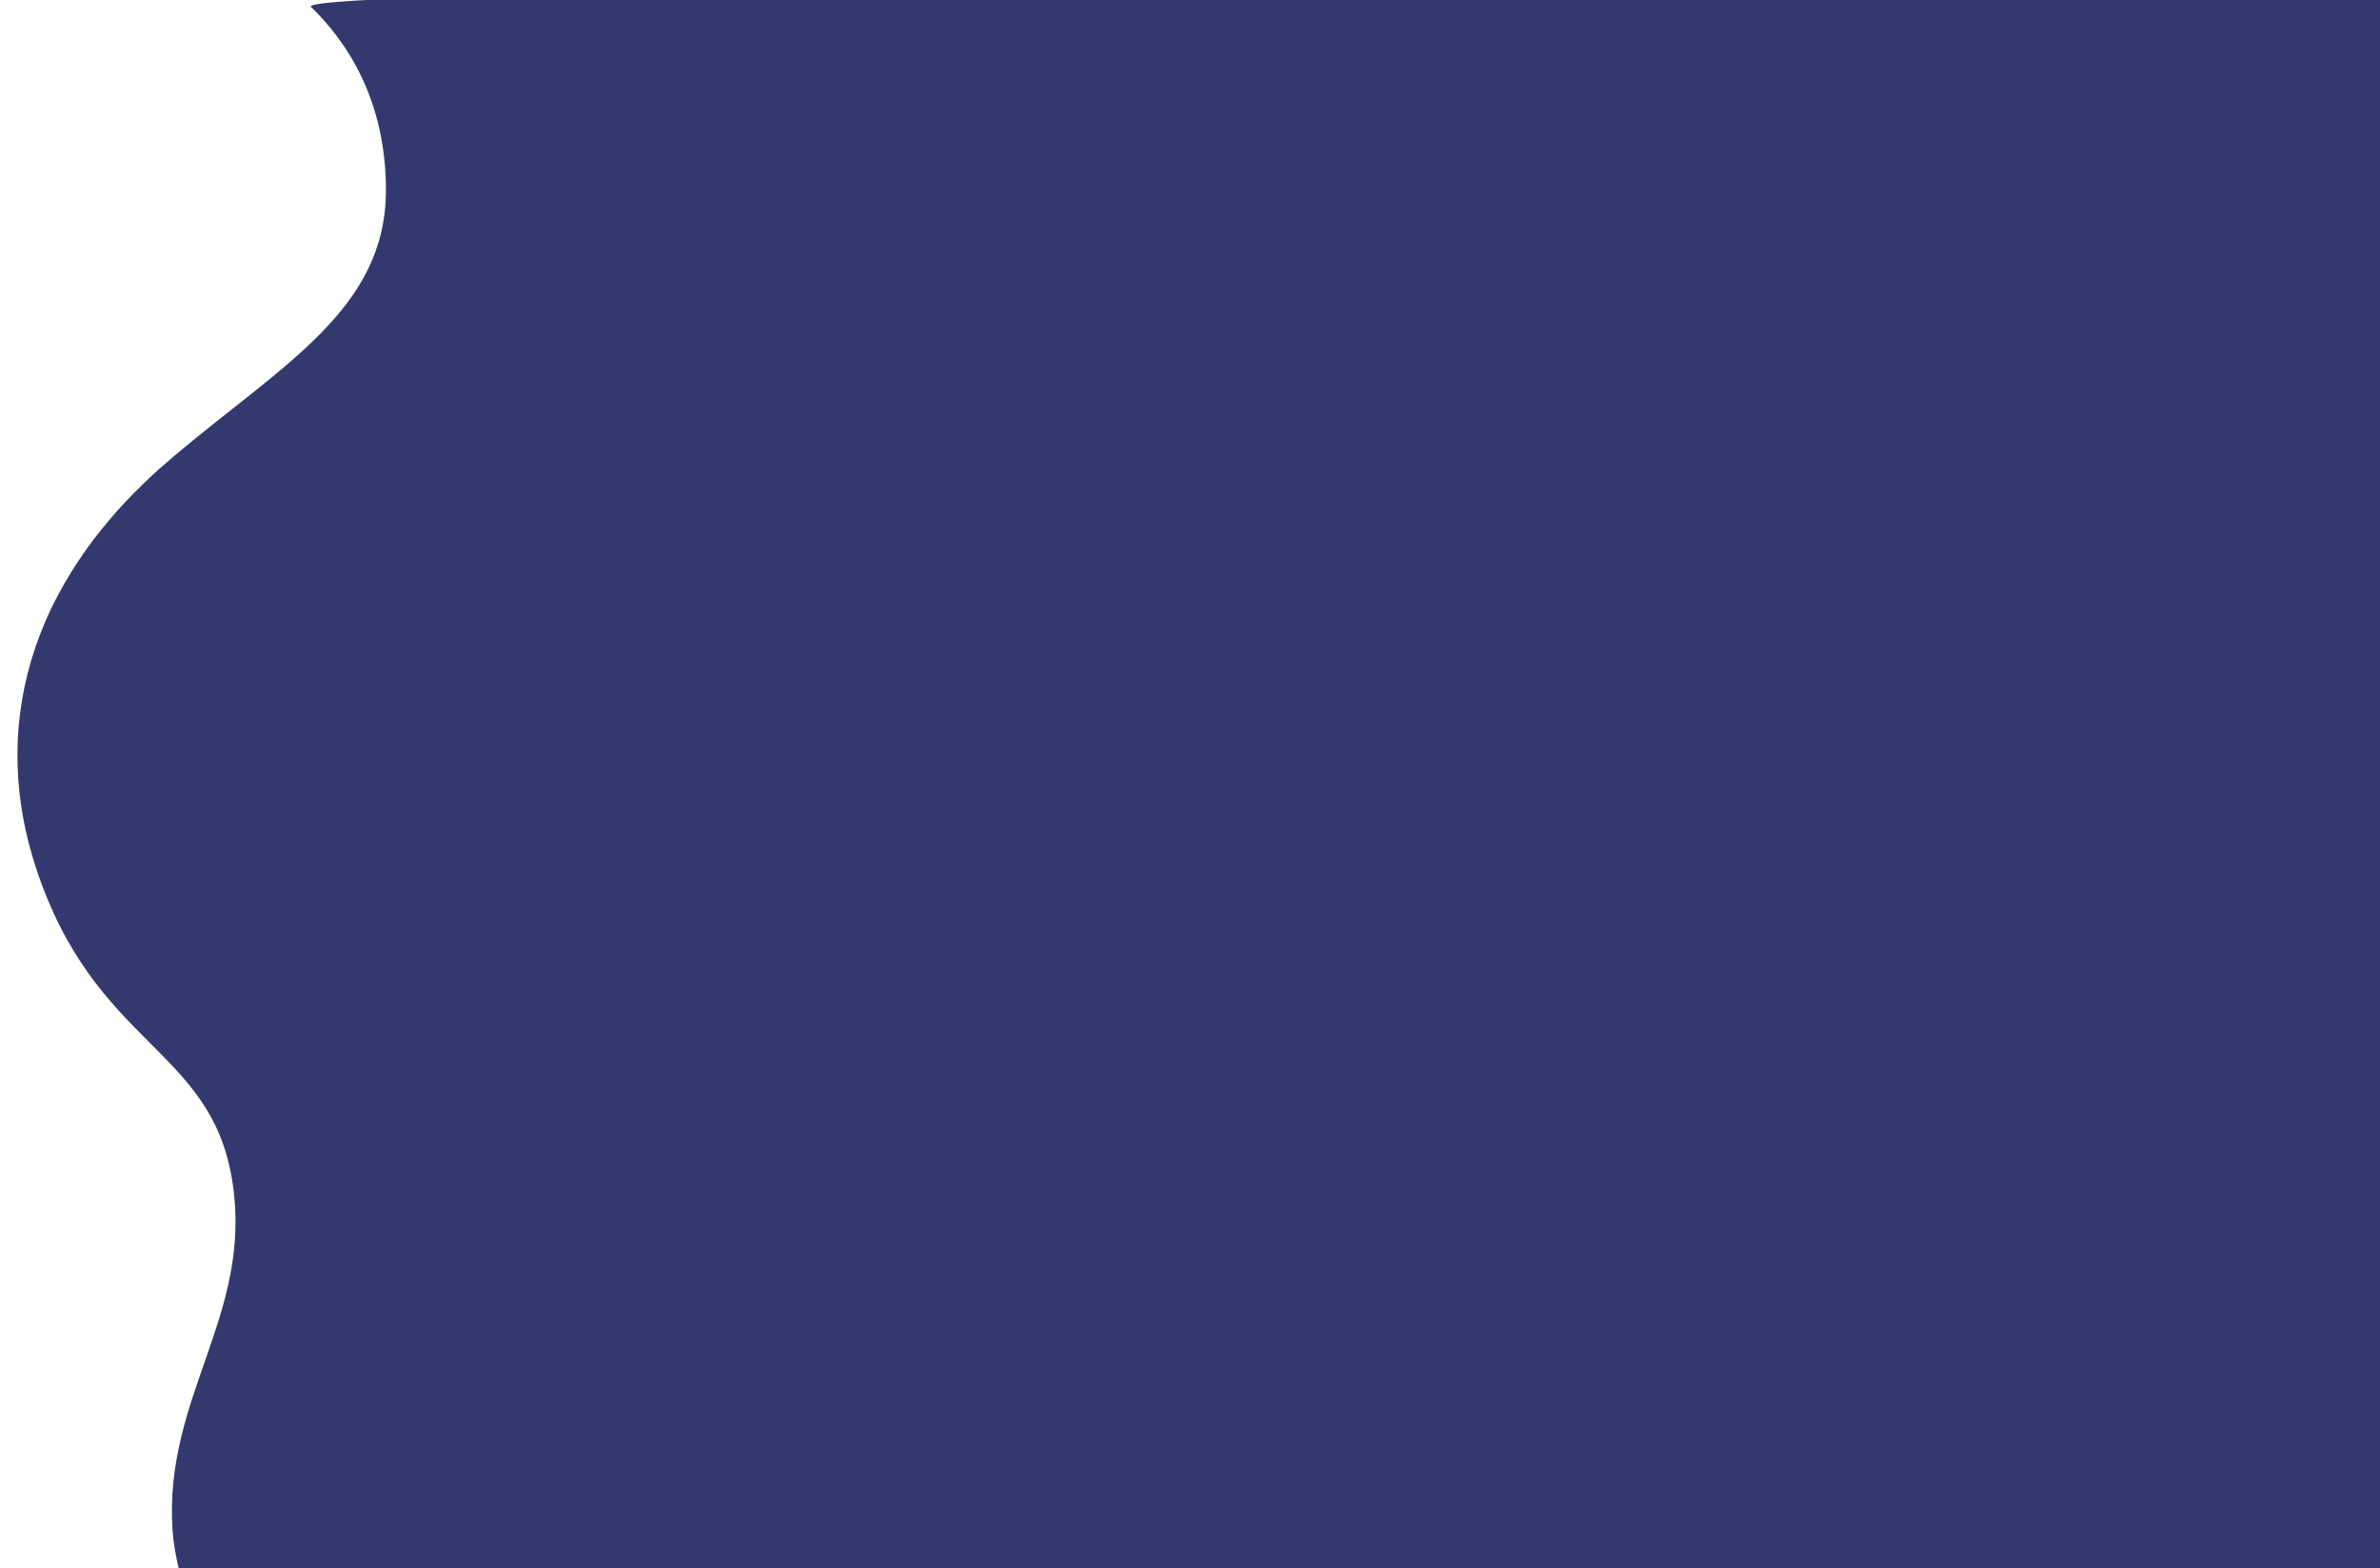 <svg width="1366" height="900" fill="none" xmlns="http://www.w3.org/2000/svg"><g filter="url(#filter0_i)"><path d="M89.009 258.5c63.633-53.759 122.499-85 122.499-153.5 0-52.23-23.044-85.766-42.968-105C153.37-14.646 1369.5-12 1369.5-12v923L93.506 900c-2.498-9.588-4.018-18.687-4.498-26-5.023-76.523 45.922-123.166 34.501-199-11.819-78.468-79.048-77.5-113.049-181.5-24.683-75.5-8.45-161.5 78.55-235z" fill="#33386F"/></g><defs><filter id="filter0_i" x="0" y="-12.187" width="1379.5" height="927.186" filterUnits="userSpaceOnUse" color-interpolation-filters="sRGB"><feFlood flood-opacity="0" result="BackgroundImageFix"/><feBlend in="SourceGraphic" in2="BackgroundImageFix" result="shape"/><feColorMatrix in="SourceAlpha" values="0 0 0 0 0 0 0 0 0 0 0 0 0 0 0 0 0 0 127 0" result="hardAlpha"/><feOffset dx="10" dy="4"/><feGaussianBlur stdDeviation="5"/><feComposite in2="hardAlpha" operator="arithmetic" k2="-1" k3="1"/><feColorMatrix values="0 0 0 0 0 0 0 0 0 0 0 0 0 0 0 0 0 0 0.25 0"/><feBlend in2="shape" result="effect1_innerShadow"/></filter></defs></svg>
